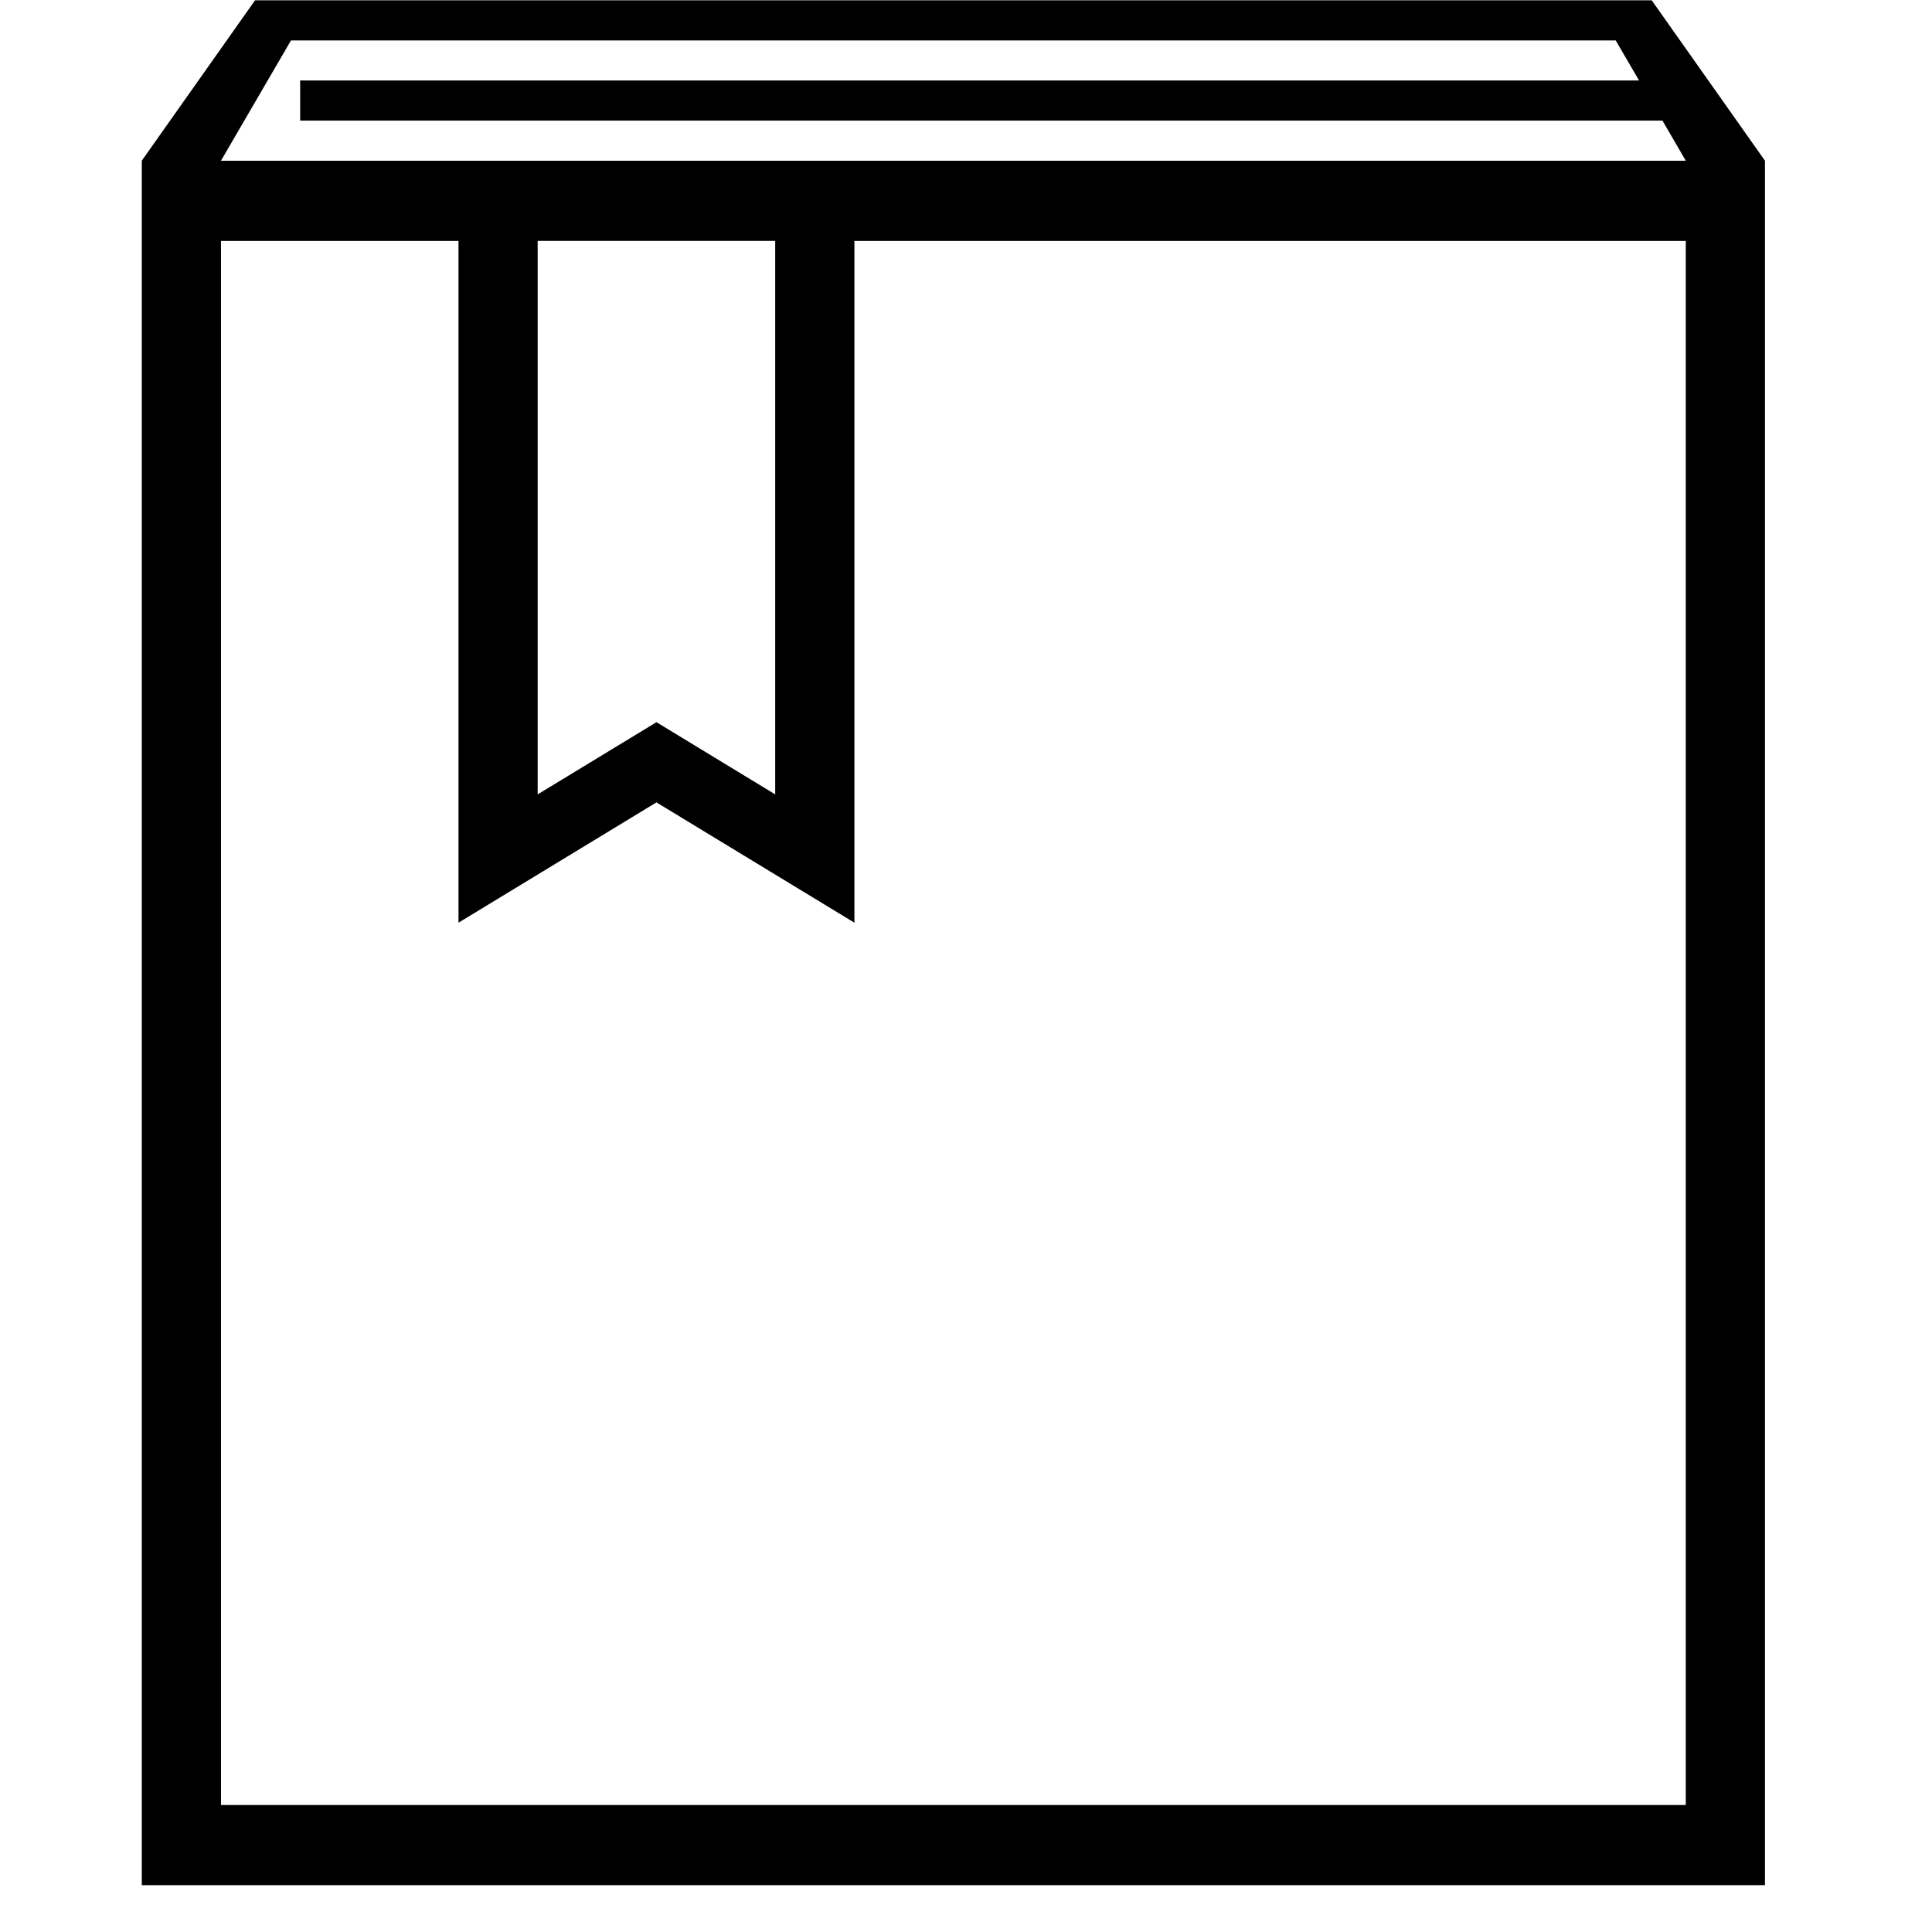 <svg t="1664866349541" class="icon" viewBox="0 0 1024 1024" version="1.1" xmlns="http://www.w3.org/2000/svg" p-id="1861"
  width="200" height="200">
  <path
    d="M875.445 0.175H135.168L75.152 85.167v914.007h860.31V85.167L875.446 0.175z m18.032 956.516H117.135v-828.99h125.877v361.347l104.923-63.763 104.923 63.763V127.701h440.645v828.99zM284.972 127.7h125.902v293.339l-62.939-38.263-62.964 38.263V127.7zM117.111 85.193l37.114-63.763h702.139l12.363 21.229H159.095v21.279H881.14l12.363 21.254H117.136z"
    p-id="1862"></path>
</svg>